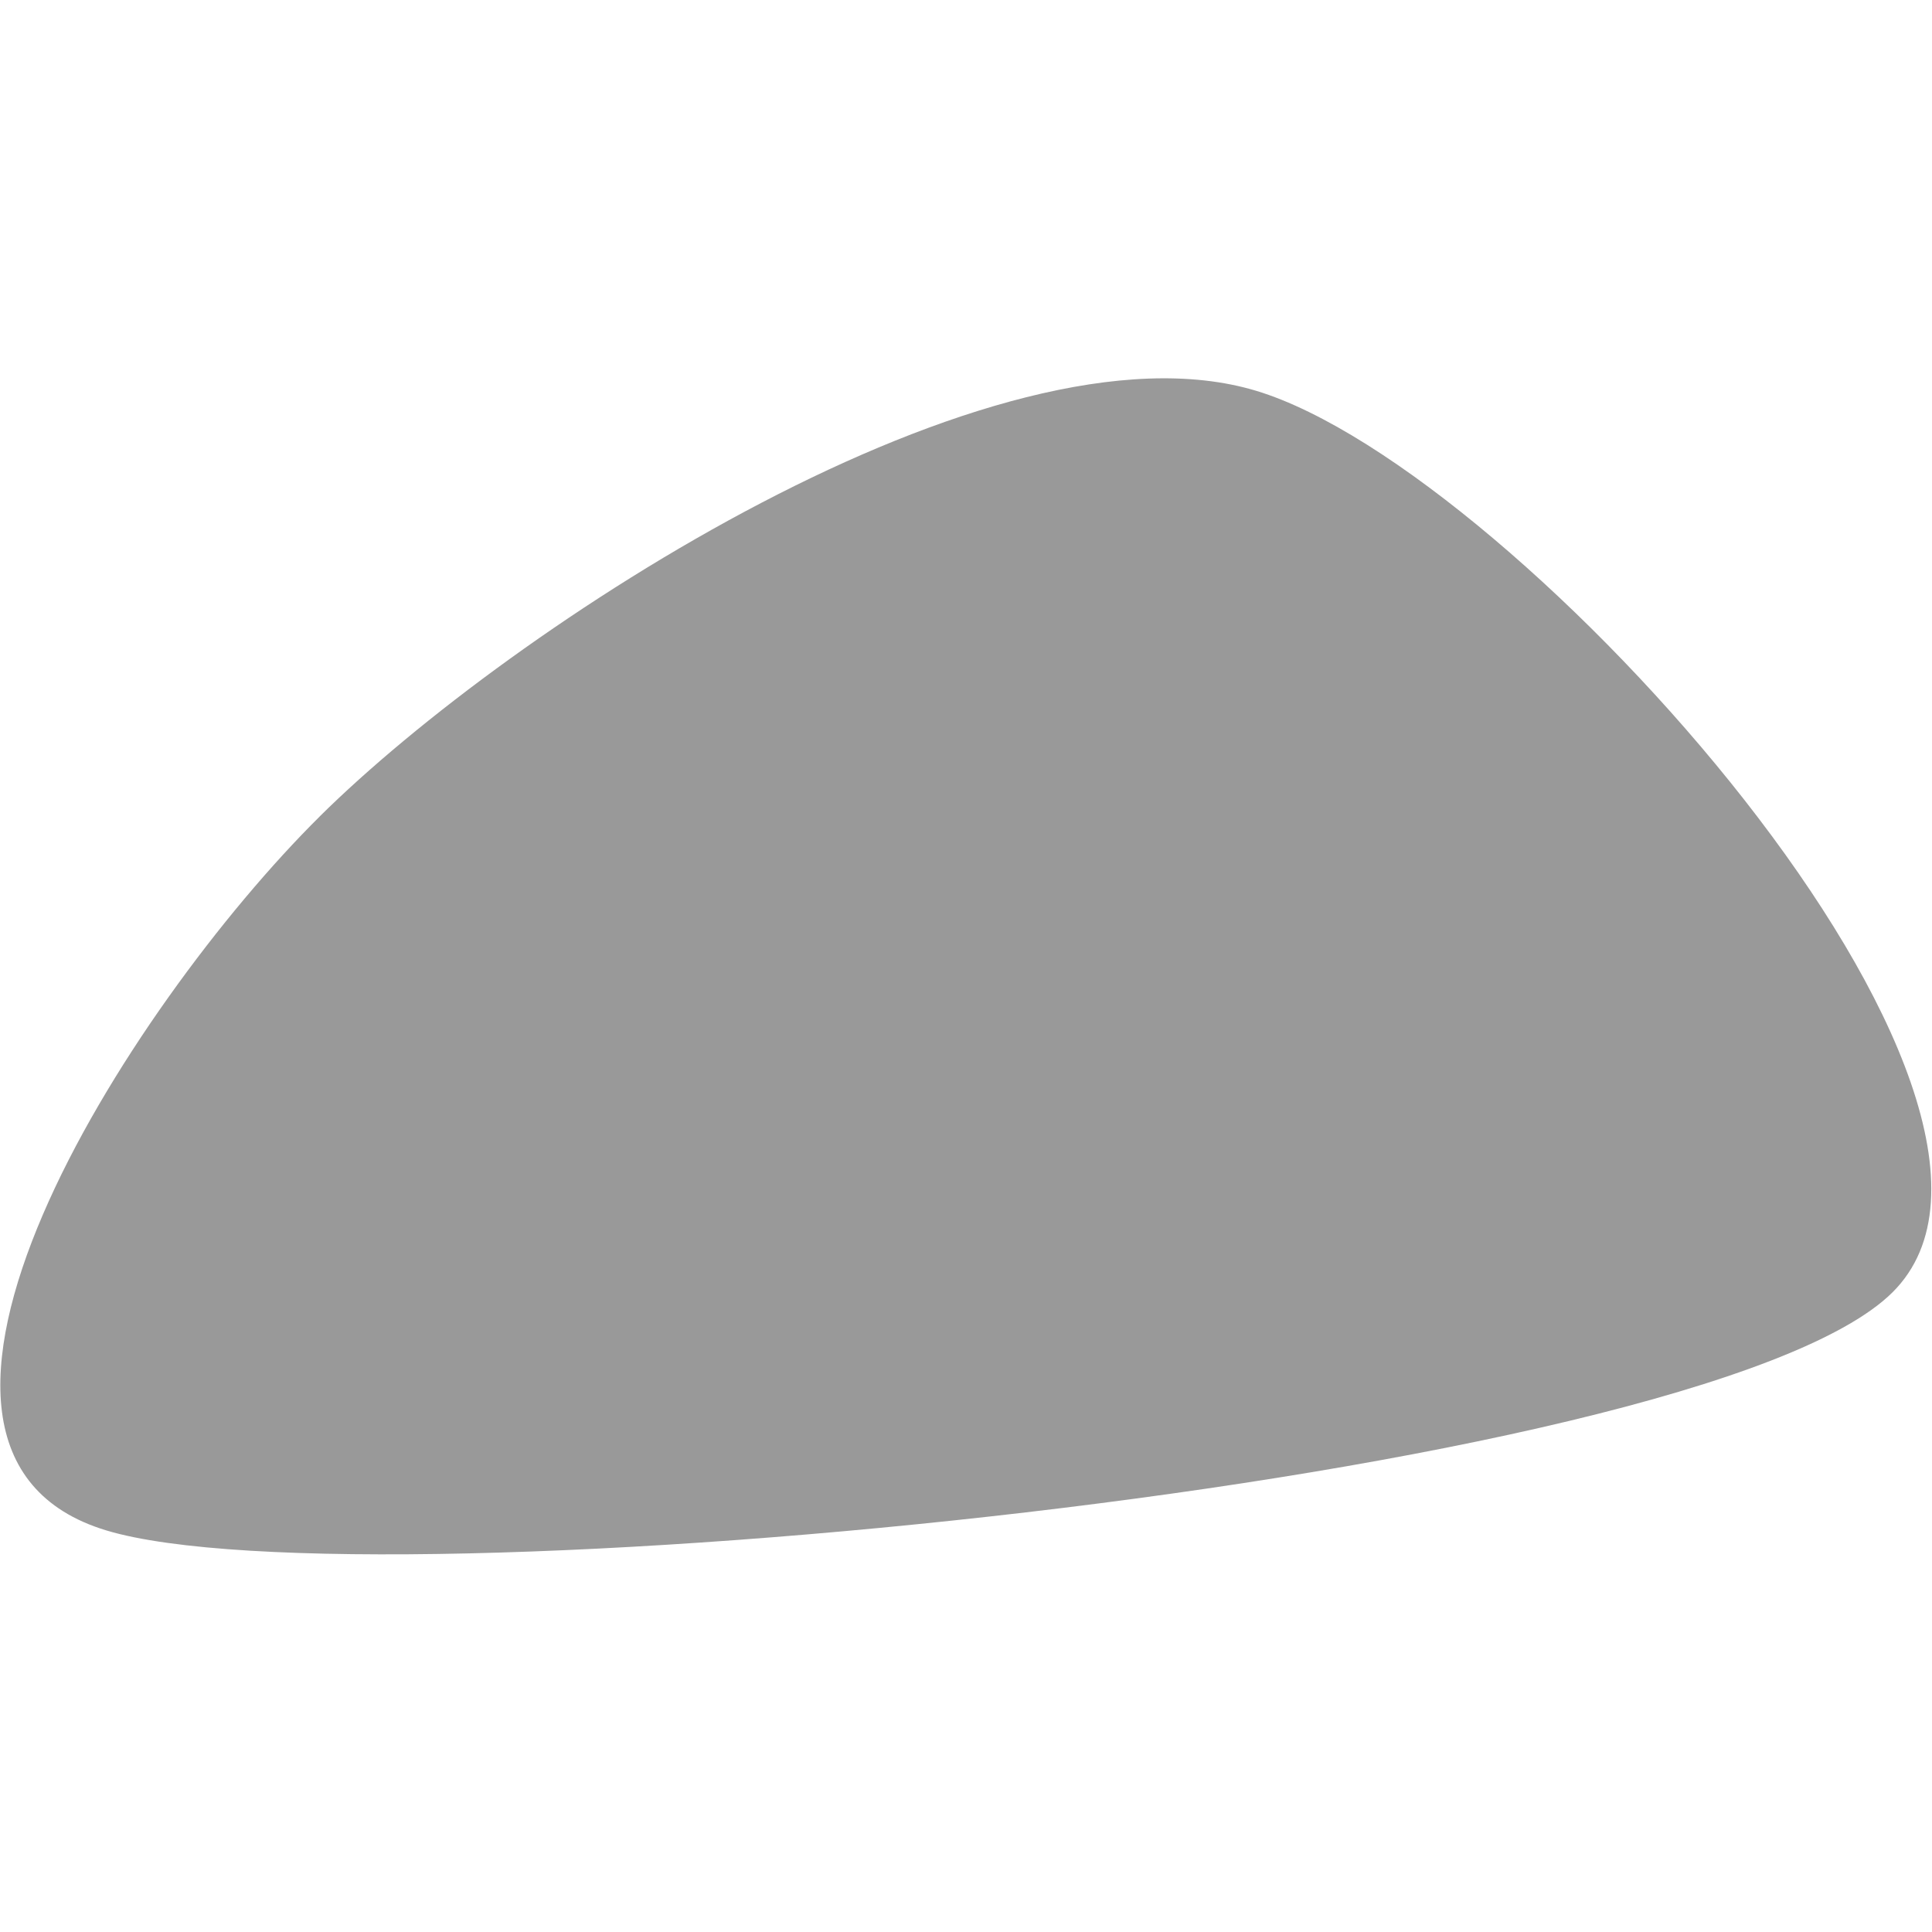 <svg version="1.1" viewBox="0.0 0.0 32.0 32.0" fill="none" stroke="none" stroke-linecap="square" stroke-miterlimit="10" xmlns:xlink="http://www.w3.org/1999/xlink" xmlns="http://www.w3.org/2000/svg"><clipPath id="p.0"><path d="m0 0l32.0 0l0 32.0l-32.0 0l0 -32.0z" clip-rule="nonzero"/></clipPath><g clip-path="url(#p.0)"><path fill="#000000" fill-opacity="0.0" d="m0 0l32.0 0l0 32.0l-32.0 0z" fill-rule="evenodd"/><path fill="#999999" d="m5.294 13.524c3.175 -3.146 11.174 -8.364 15.516 -7.05c4.342 1.314 13.709 11.787 10.534 14.933c-3.175 3.146 -25.244 5.255 -29.585 3.941c-4.342 -1.314 0.36 -8.678 3.536 -11.824z" fill-rule="evenodd"/></g></svg>